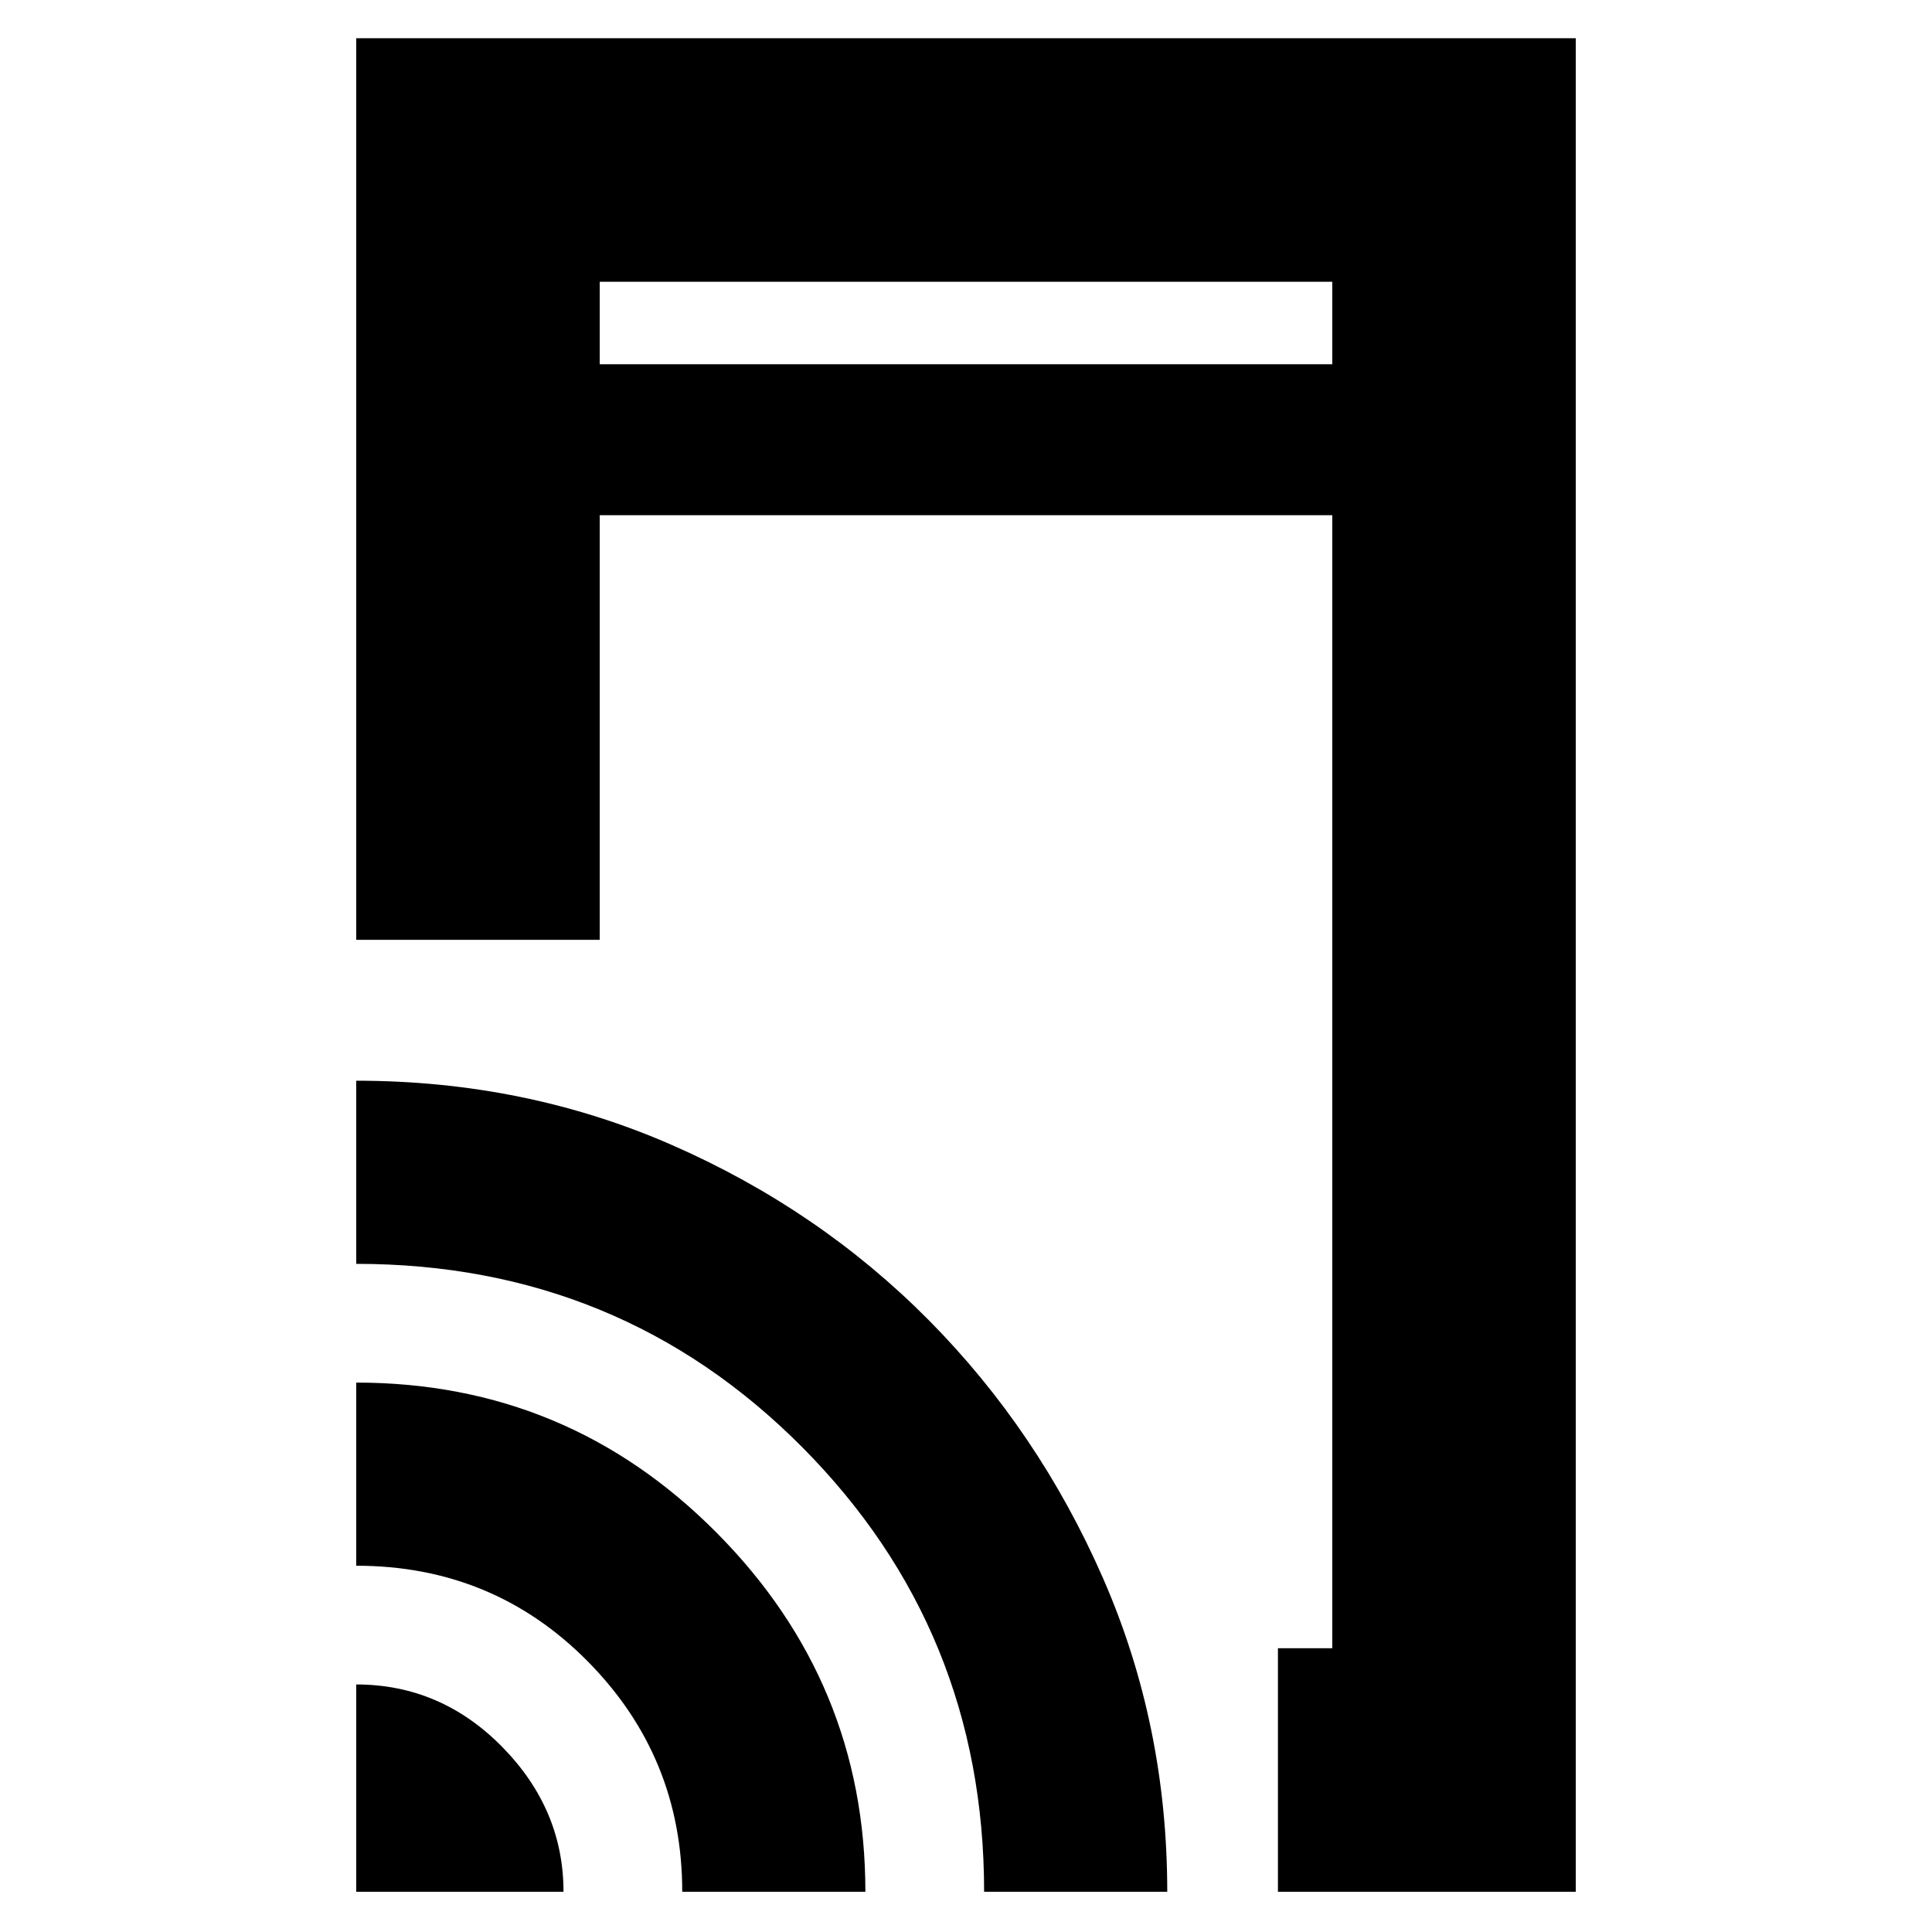 <svg xmlns="http://www.w3.org/2000/svg" height="24" width="24"><path d="M7.45 4.525H16.55V3.5H7.45ZM15.875 23.5V20.475H16.55V6.4H7.45V11.675H4.425V0.475H19.575V23.5ZM4.425 23.5V20.925Q5.475 20.925 6.238 21.7Q7 22.475 7 23.5ZM8.475 23.5Q8.475 21.825 7.3 20.637Q6.125 19.45 4.425 19.45V17.175Q7.05 17.175 8.9 19.038Q10.75 20.9 10.75 23.5ZM12.225 23.5Q12.225 20.25 9.963 17.975Q7.7 15.7 4.425 15.7V13.425Q6.525 13.425 8.35 14.225Q10.175 15.025 11.538 16.4Q12.9 17.775 13.7 19.6Q14.5 21.425 14.5 23.5ZM7.45 4.525V3.5V4.525Z"/></svg>